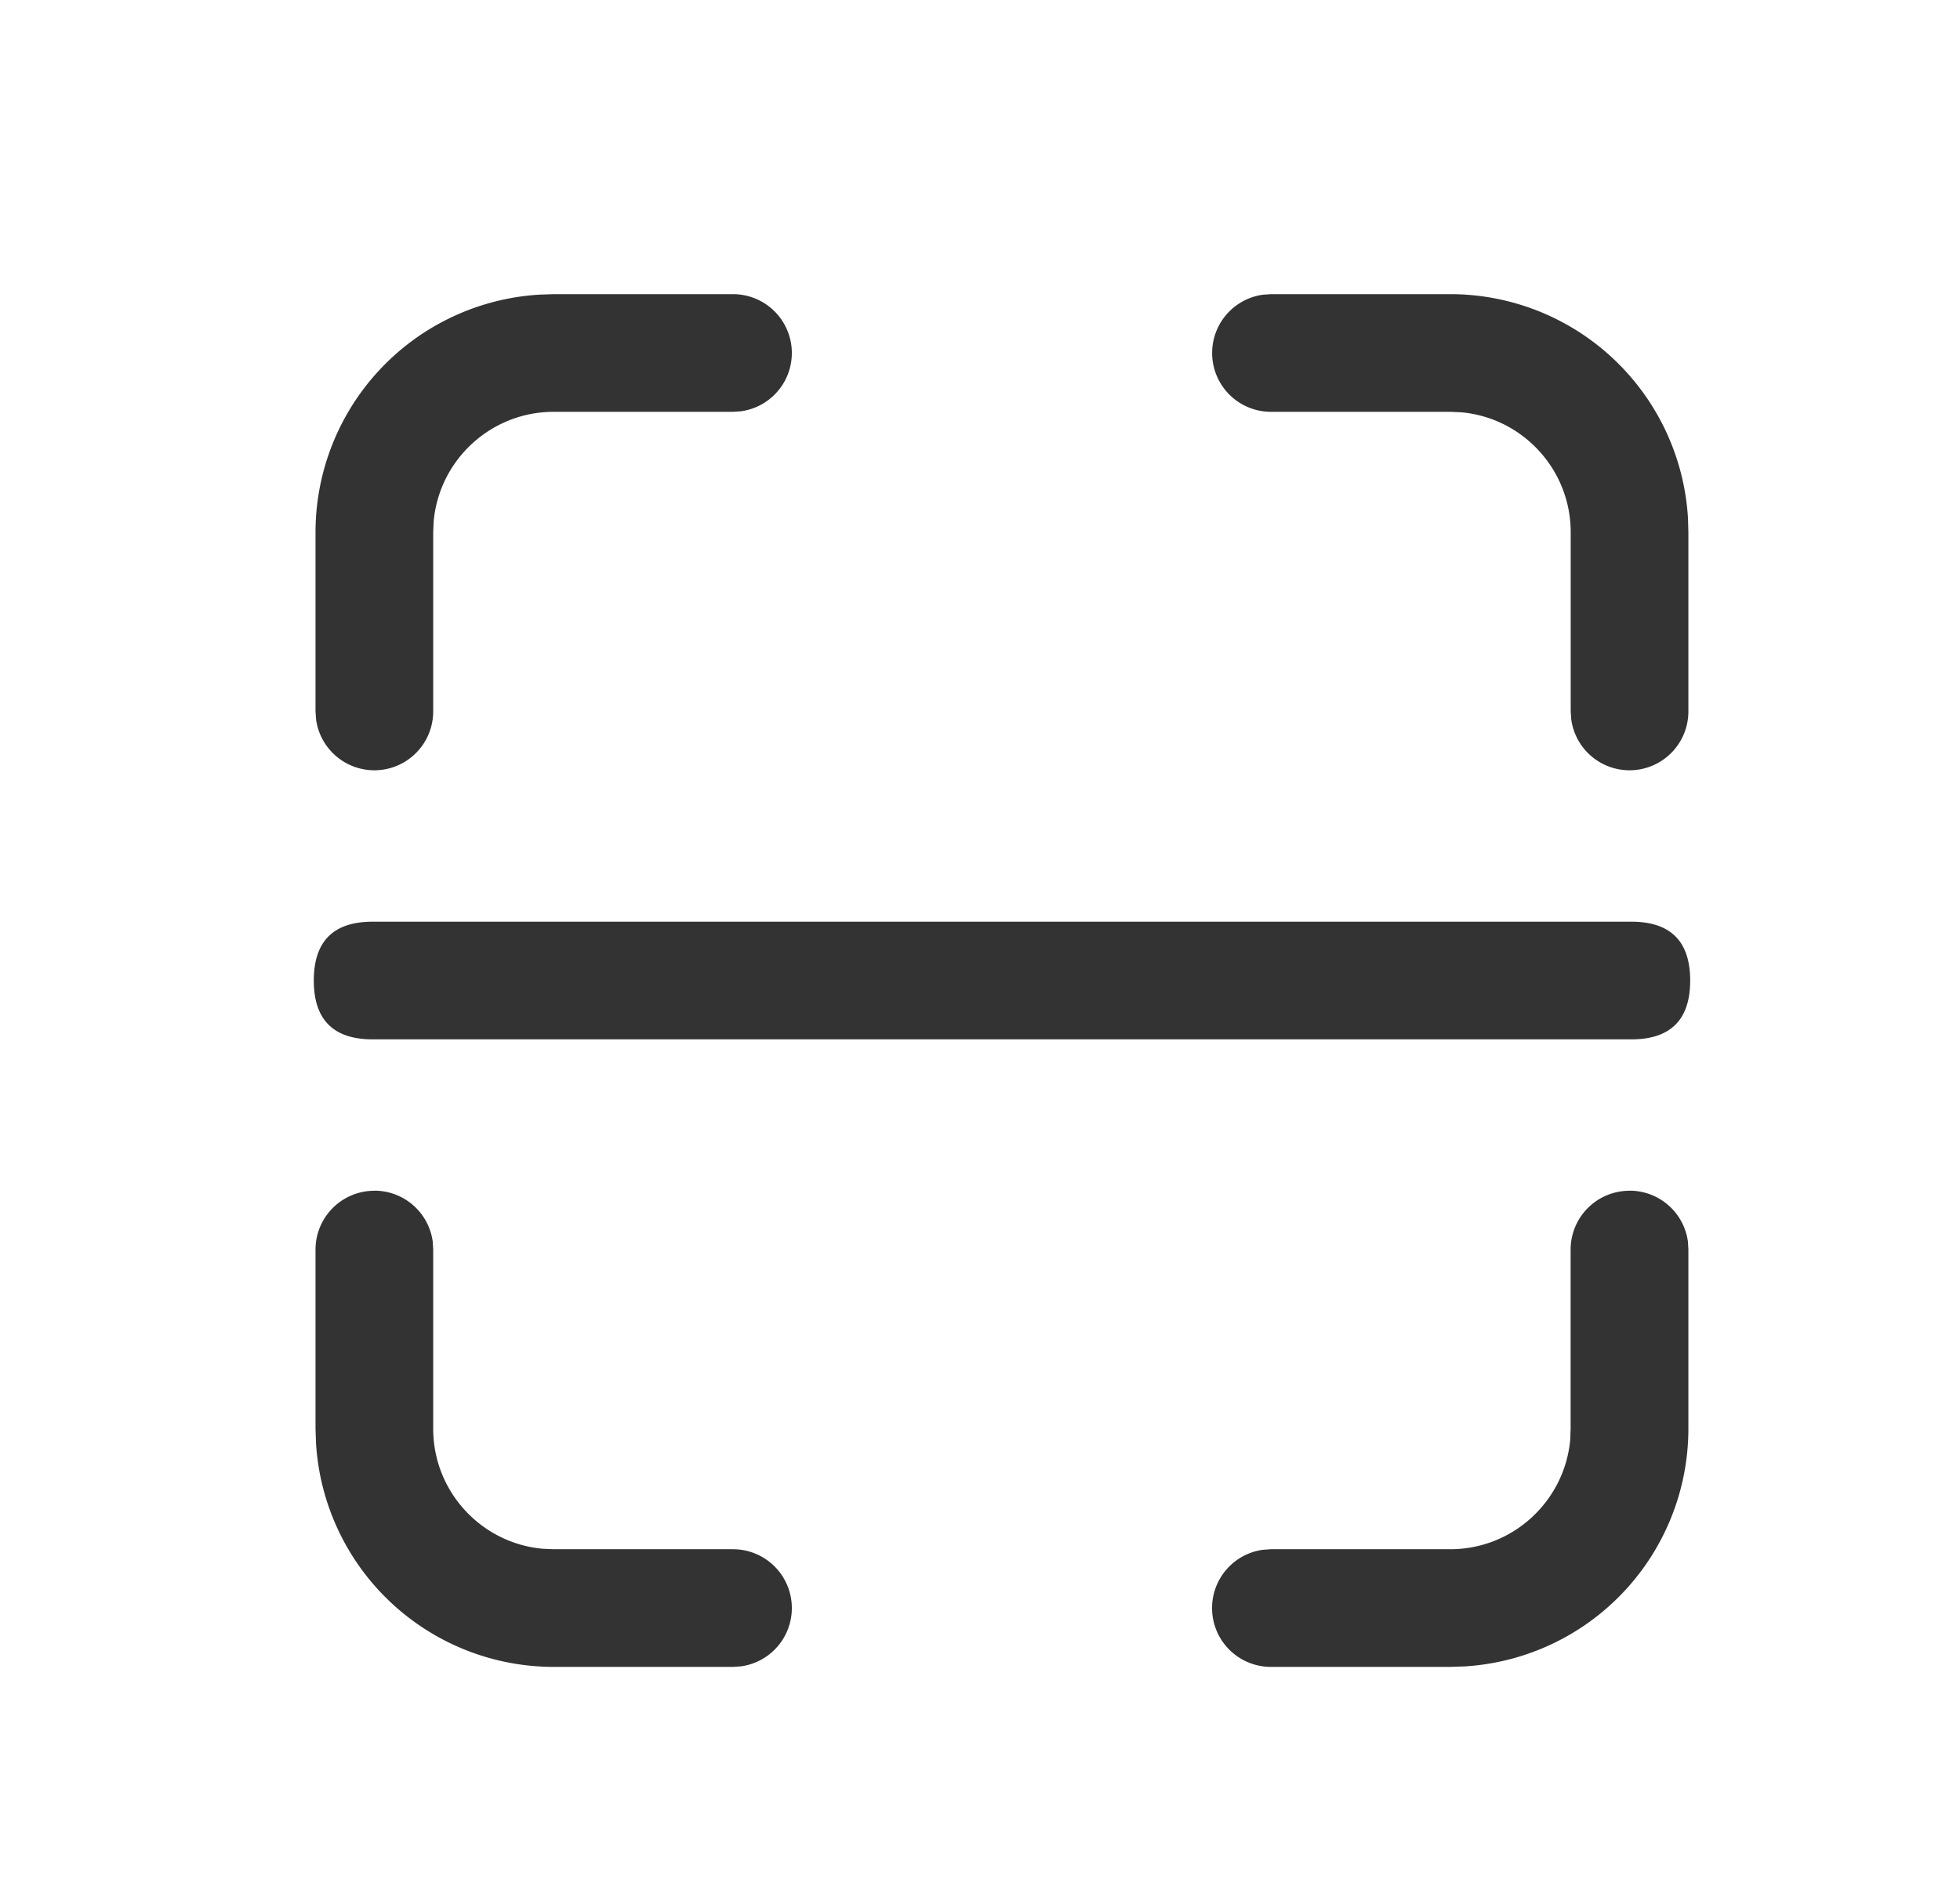 <?xml version="1.0" standalone="no"?><!DOCTYPE svg PUBLIC "-//W3C//DTD SVG 1.1//EN" "http://www.w3.org/Graphics/SVG/1.1/DTD/svg11.dtd"><svg class="icon" width="200px" height="192.12px" viewBox="0 0 1066 1024" version="1.1" xmlns="http://www.w3.org/2000/svg"><path fill="#333333" d="M886.272 647.637a32 32 0 0 1 31.744 27.648l0.256 4.352v97.493a129.536 129.536 0 0 1-121.899 129.28l-7.595 0.256H691.2a32 32 0 0 1-4.352-63.701l4.352-0.299h97.536c34.133 0 62.208-26.155 65.28-59.563l0.213-5.973V679.68a32 32 0 0 1 32-32z m-682.667 0a32 32 0 0 1 31.744 27.648l0.256 4.352v97.493c0 34.176 26.197 62.293 59.563 65.28l5.973 0.256h97.536a32 32 0 0 1 4.352 63.701l-4.352 0.299H301.141a129.536 129.536 0 0 1-129.28-121.899l-0.256-7.637V679.68a32 32 0 0 1 32-32zM788.779 160a129.536 129.536 0 0 1 129.28 121.899l0.213 7.637V386.987a32 32 0 0 1-63.701 4.352l-0.299-4.352V289.536c0-34.176-26.155-62.293-59.563-65.28l-5.973-0.256h-97.493a32 32 0 0 1-4.352-63.701l4.352-0.299h97.536z m-390.101 0A32 32 0 0 1 403.029 223.701L398.677 224H301.141c-34.133 0-62.251 26.155-65.28 59.563l-0.256 5.973V386.987a32 32 0 0 1-63.701 4.352l-0.299-4.352V289.536A129.536 129.536 0 0 1 293.547 160.256l7.595-0.256h97.536zM170.667 501.333m32 0l684.587 0q32 0 32 32l0 0q0 32-32 32l-684.587 0q-32 0-32-32l0 0q0-32 32-32Z" /></svg>